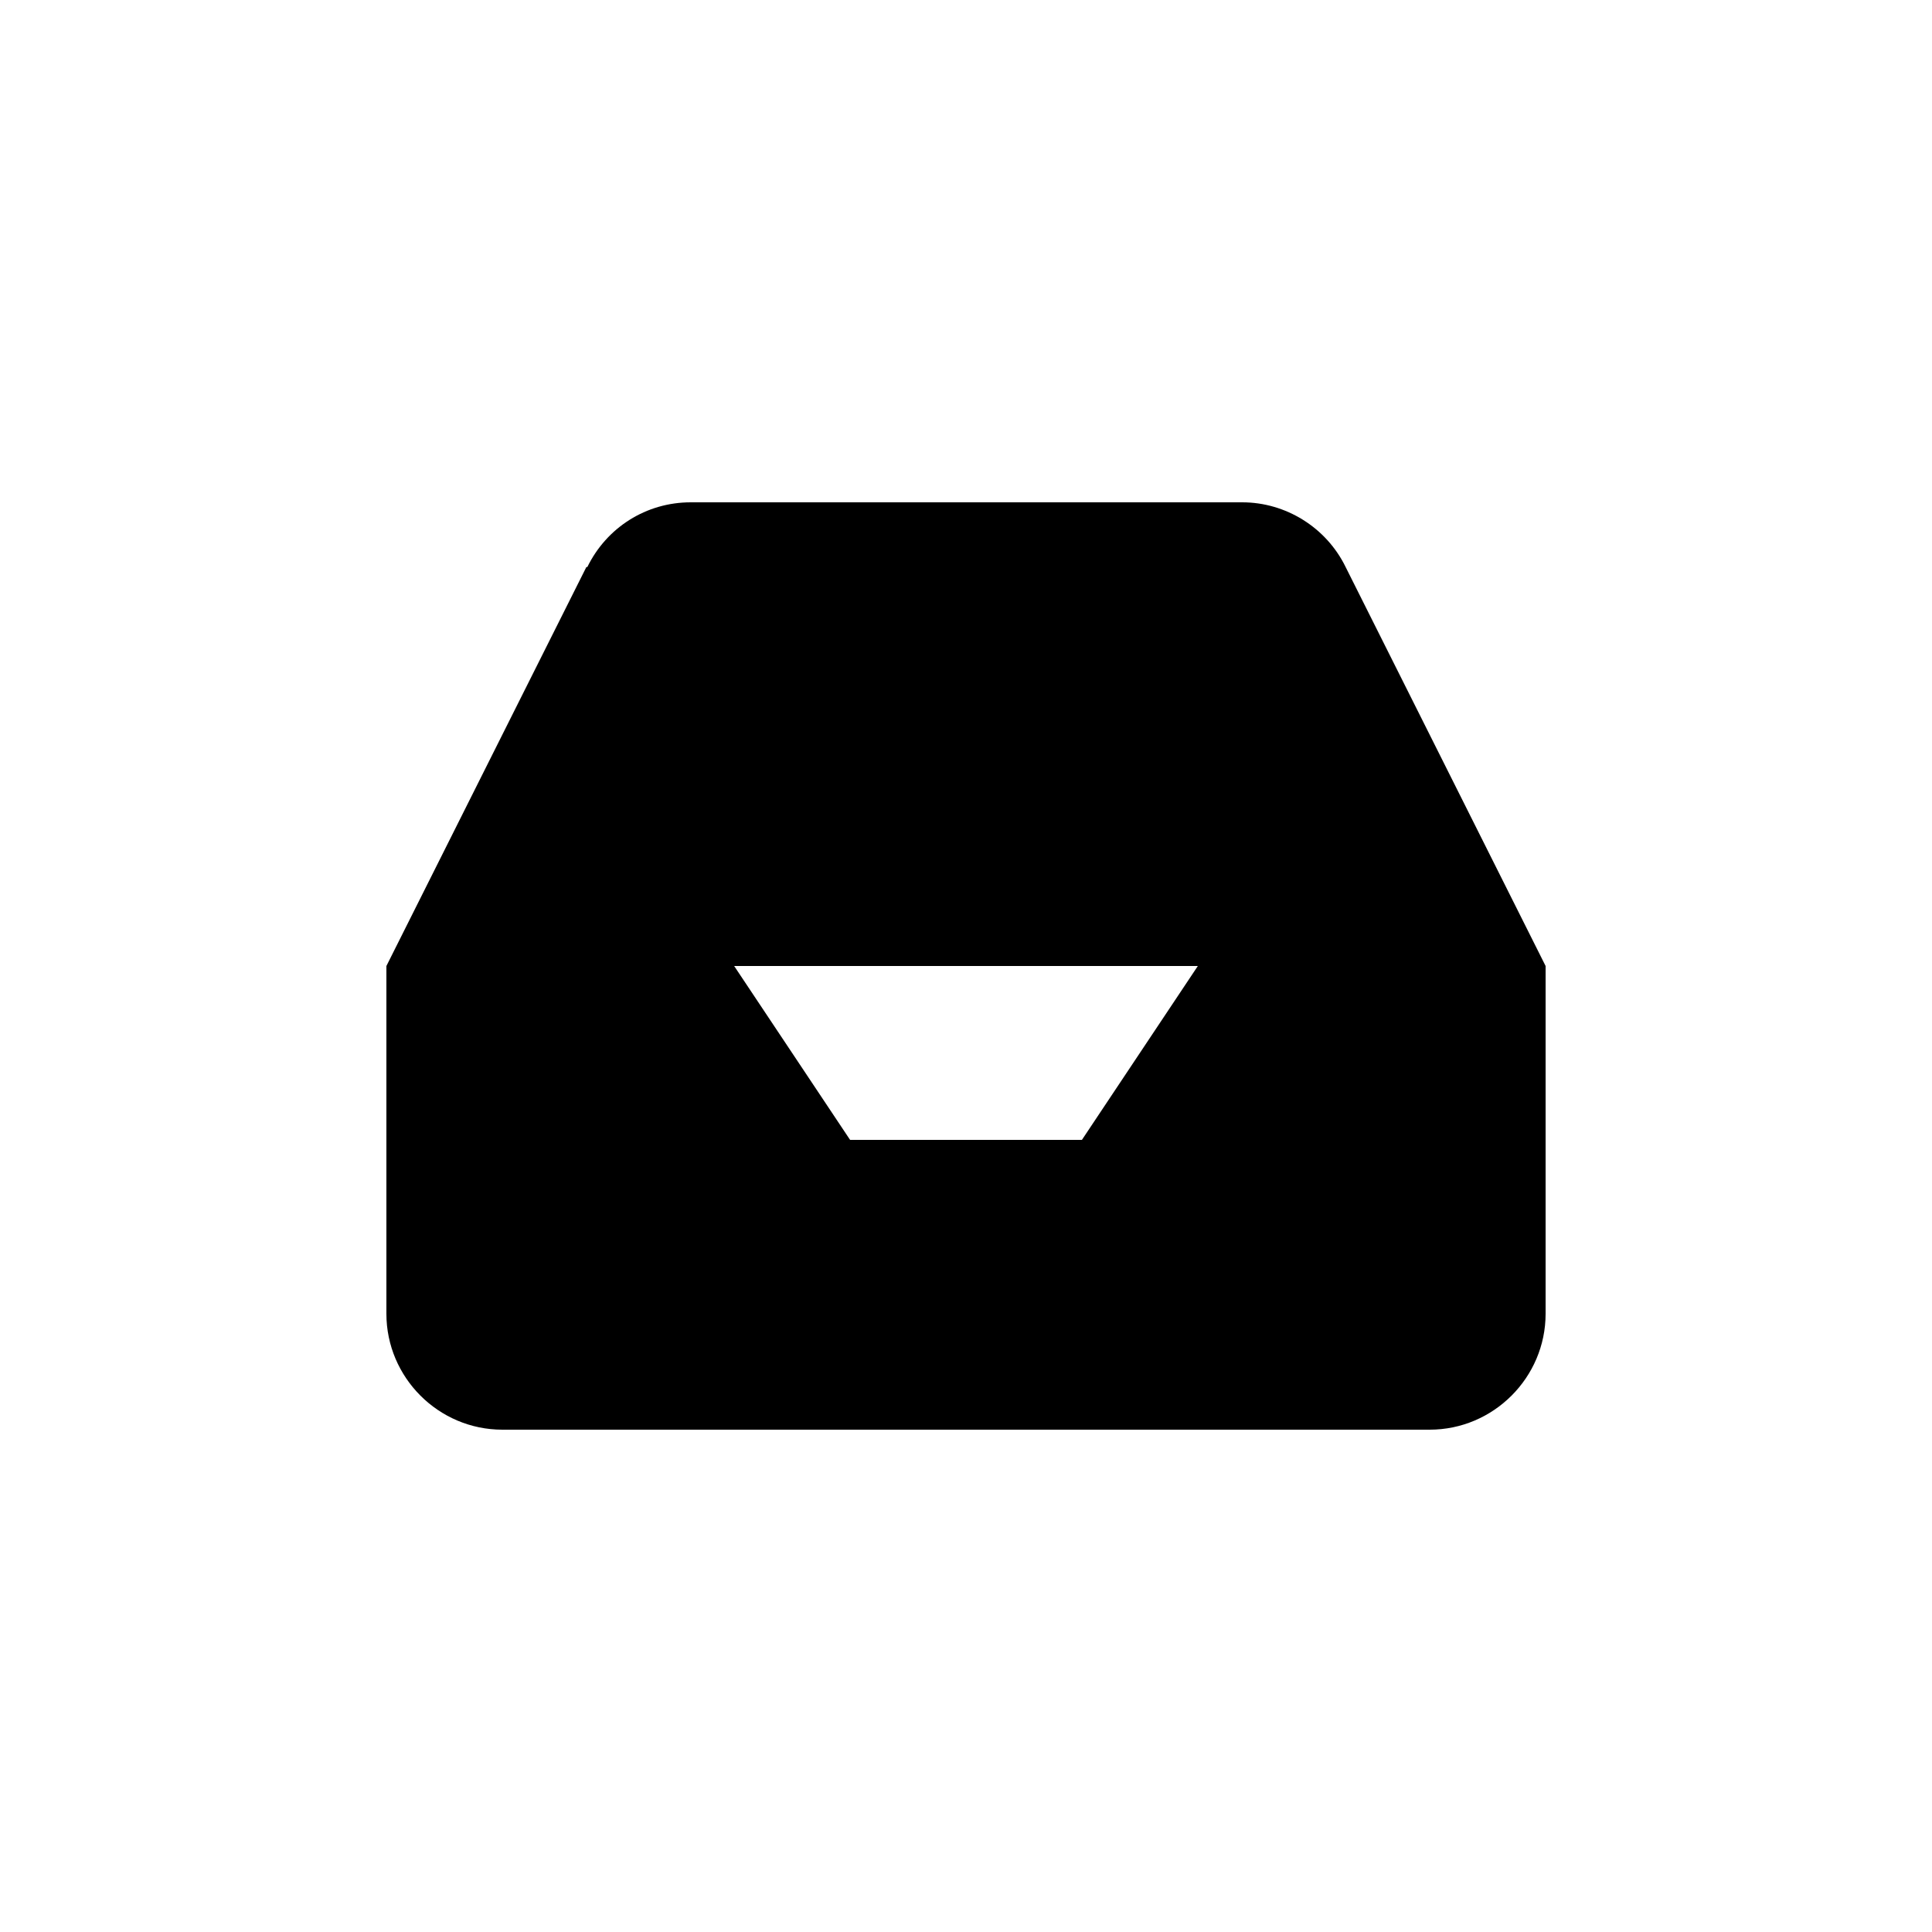 <svg xmlns="http://www.w3.org/2000/svg" data-name="Layer 1" viewBox="0 0 20 20"><path d="M16 10h-3.6l-1.2 1.8H8.8L7.6 10H4m2.07-4.13L4 10v3.6c0 .66.54 1.2 1.2 1.2h9.6c.66 0 1.2-.54 1.2-1.2V10l-2.07-4.13c-.2-.41-.62-.67-1.07-.67H7.15c-.46 0-.87.26-1.07.67Z"/></svg>